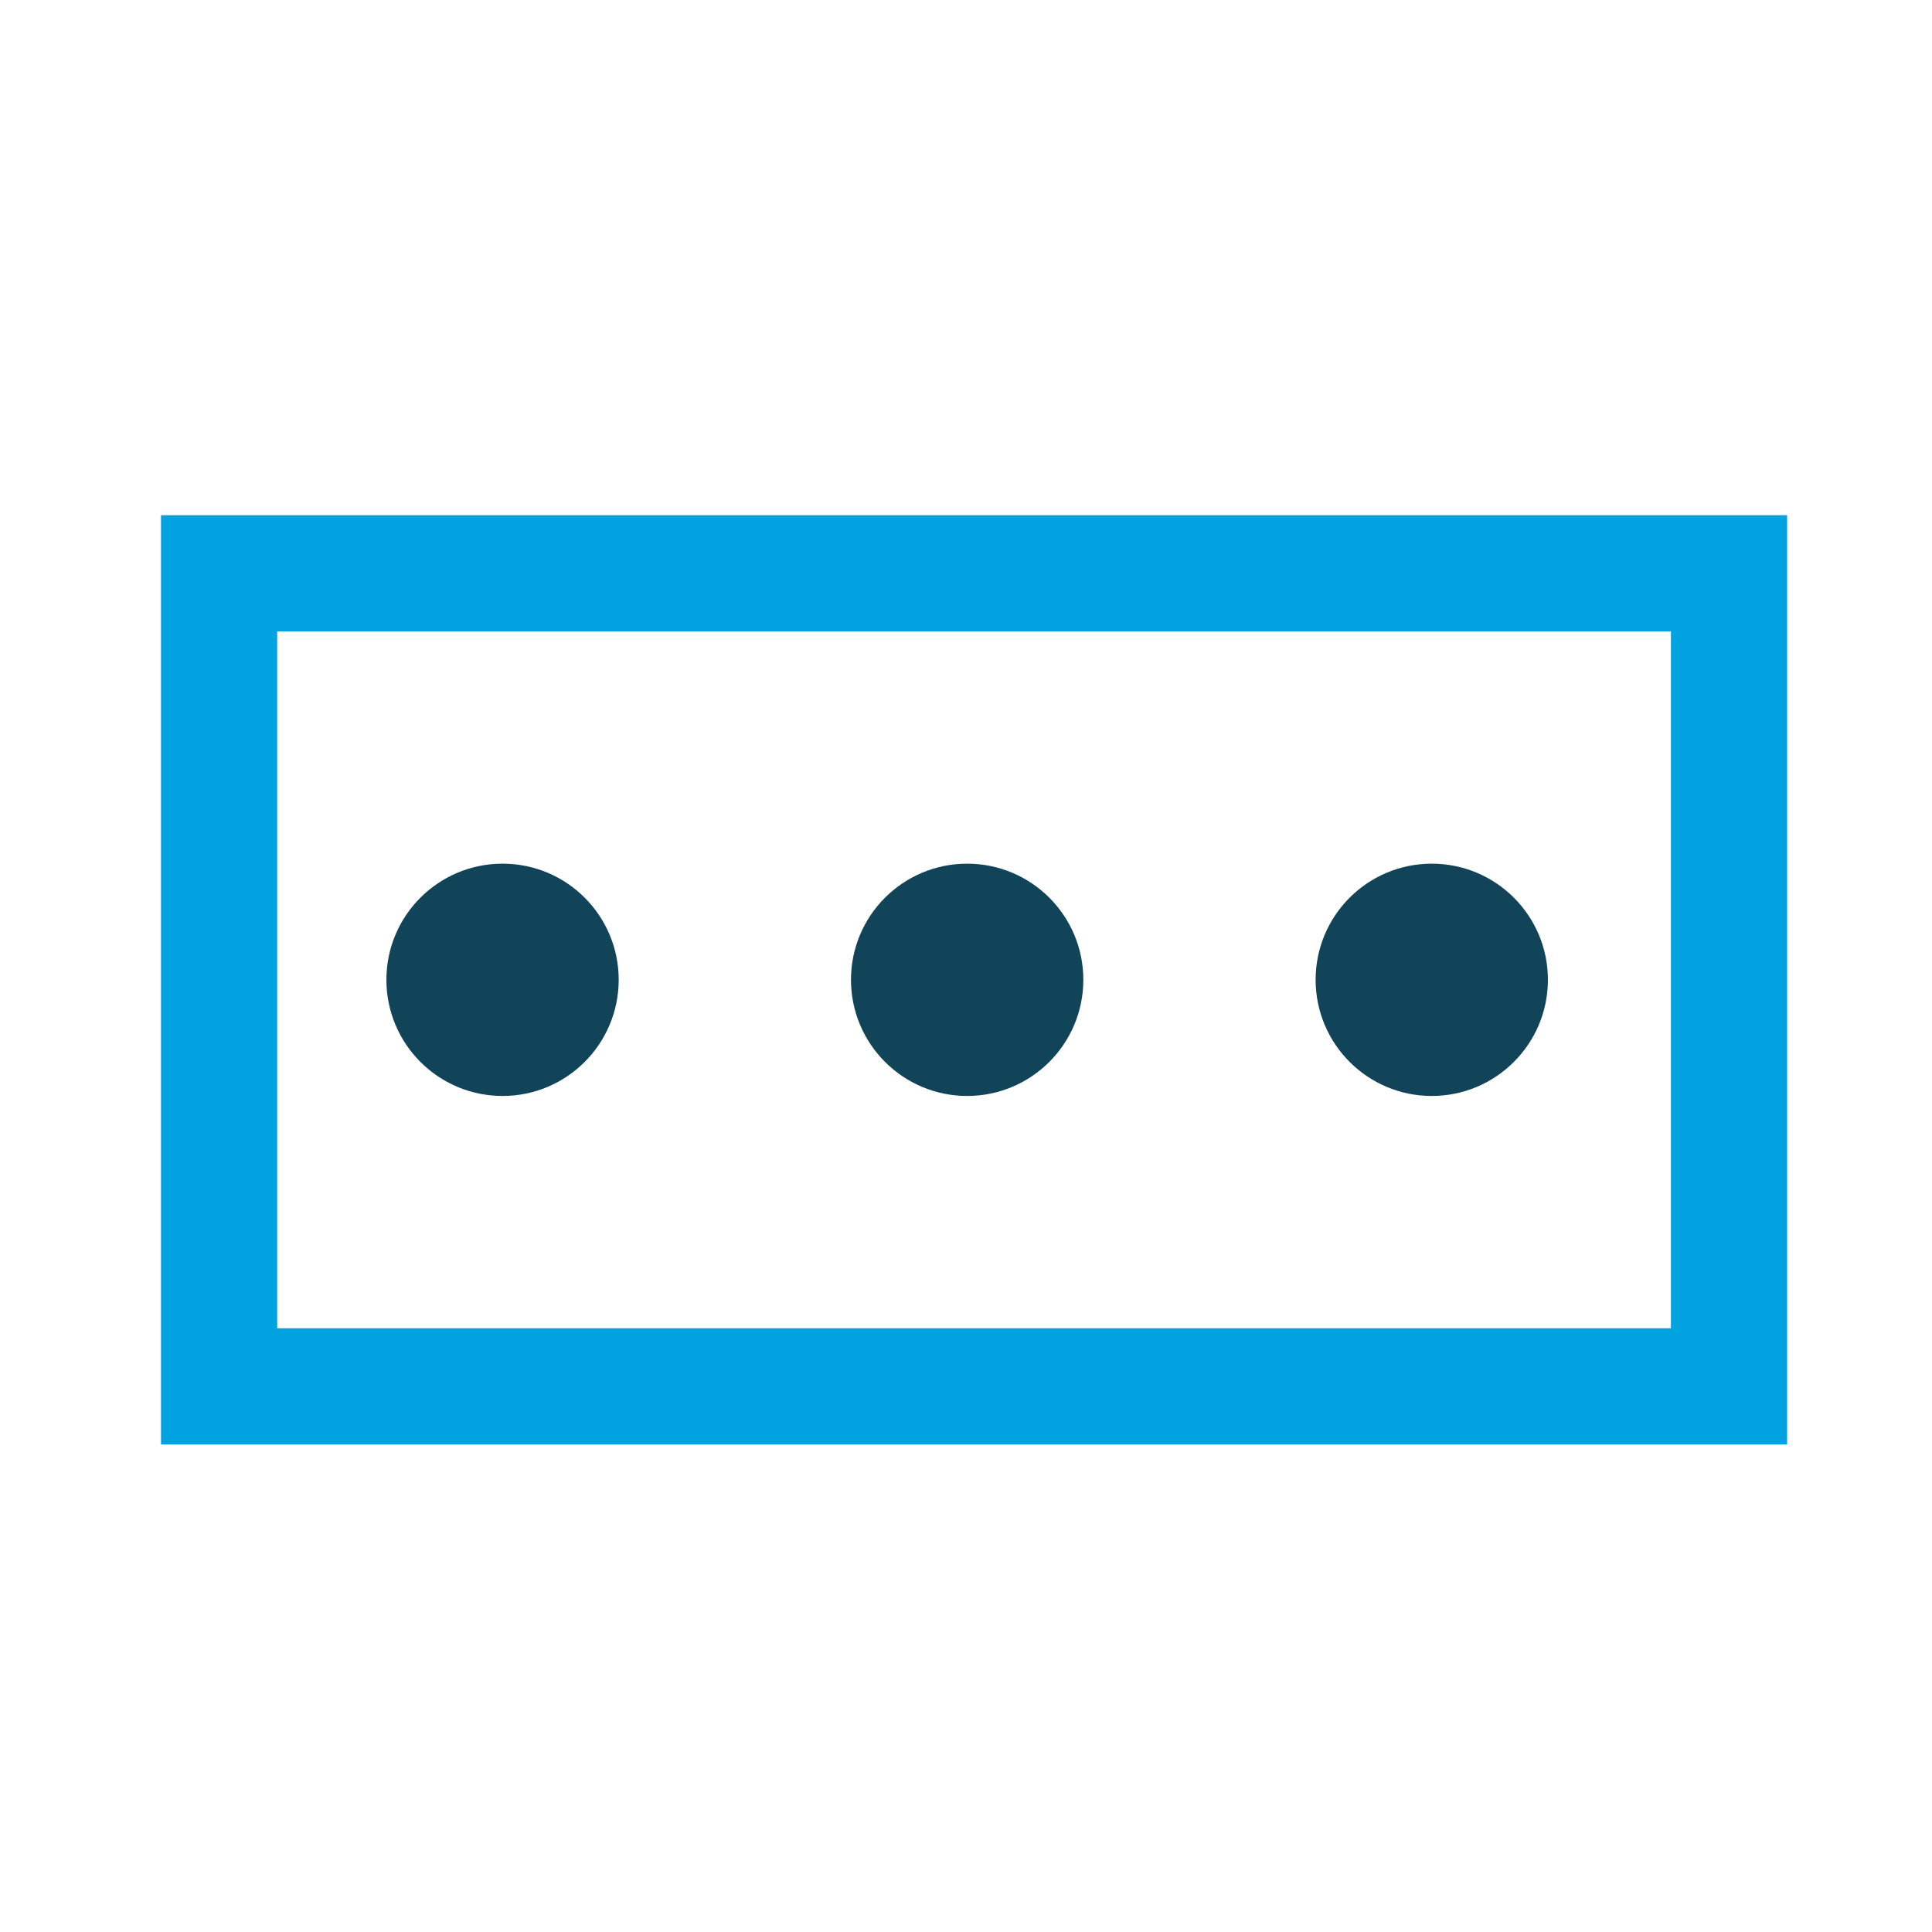 <svg width="30" height="30" viewBox="0 0 30 30" fill="none" xmlns="http://www.w3.org/2000/svg">
<path fill-rule="evenodd" clip-rule="evenodd" d="M2.5 22.429V8H27.75V22.429H2.5ZM4.304 20.625H25.946V9.804H4.304V20.625Z" fill="#00A2DF"/>
<path d="M6 15.214C6 14.218 6.807 13.411 7.804 13.411C8.8 13.411 9.607 14.218 9.607 15.214C9.607 16.21 8.8 17.018 7.804 17.018C6.807 17.018 6 16.21 6 15.214Z" fill="#114459"/>
<path d="M13.214 15.214C13.214 14.218 14.022 13.411 15.018 13.411C16.014 13.411 16.822 14.218 16.822 15.214C16.822 16.21 16.014 17.018 15.018 17.018C14.022 17.018 13.214 16.21 13.214 15.214Z" fill="#114459"/>
<path d="M20.429 15.214C20.429 14.218 21.236 13.411 22.232 13.411C23.228 13.411 24.036 14.218 24.036 15.214C24.036 16.21 23.228 17.018 22.232 17.018C21.236 17.018 20.429 16.21 20.429 15.214Z" fill="#114459"/>
</svg>
